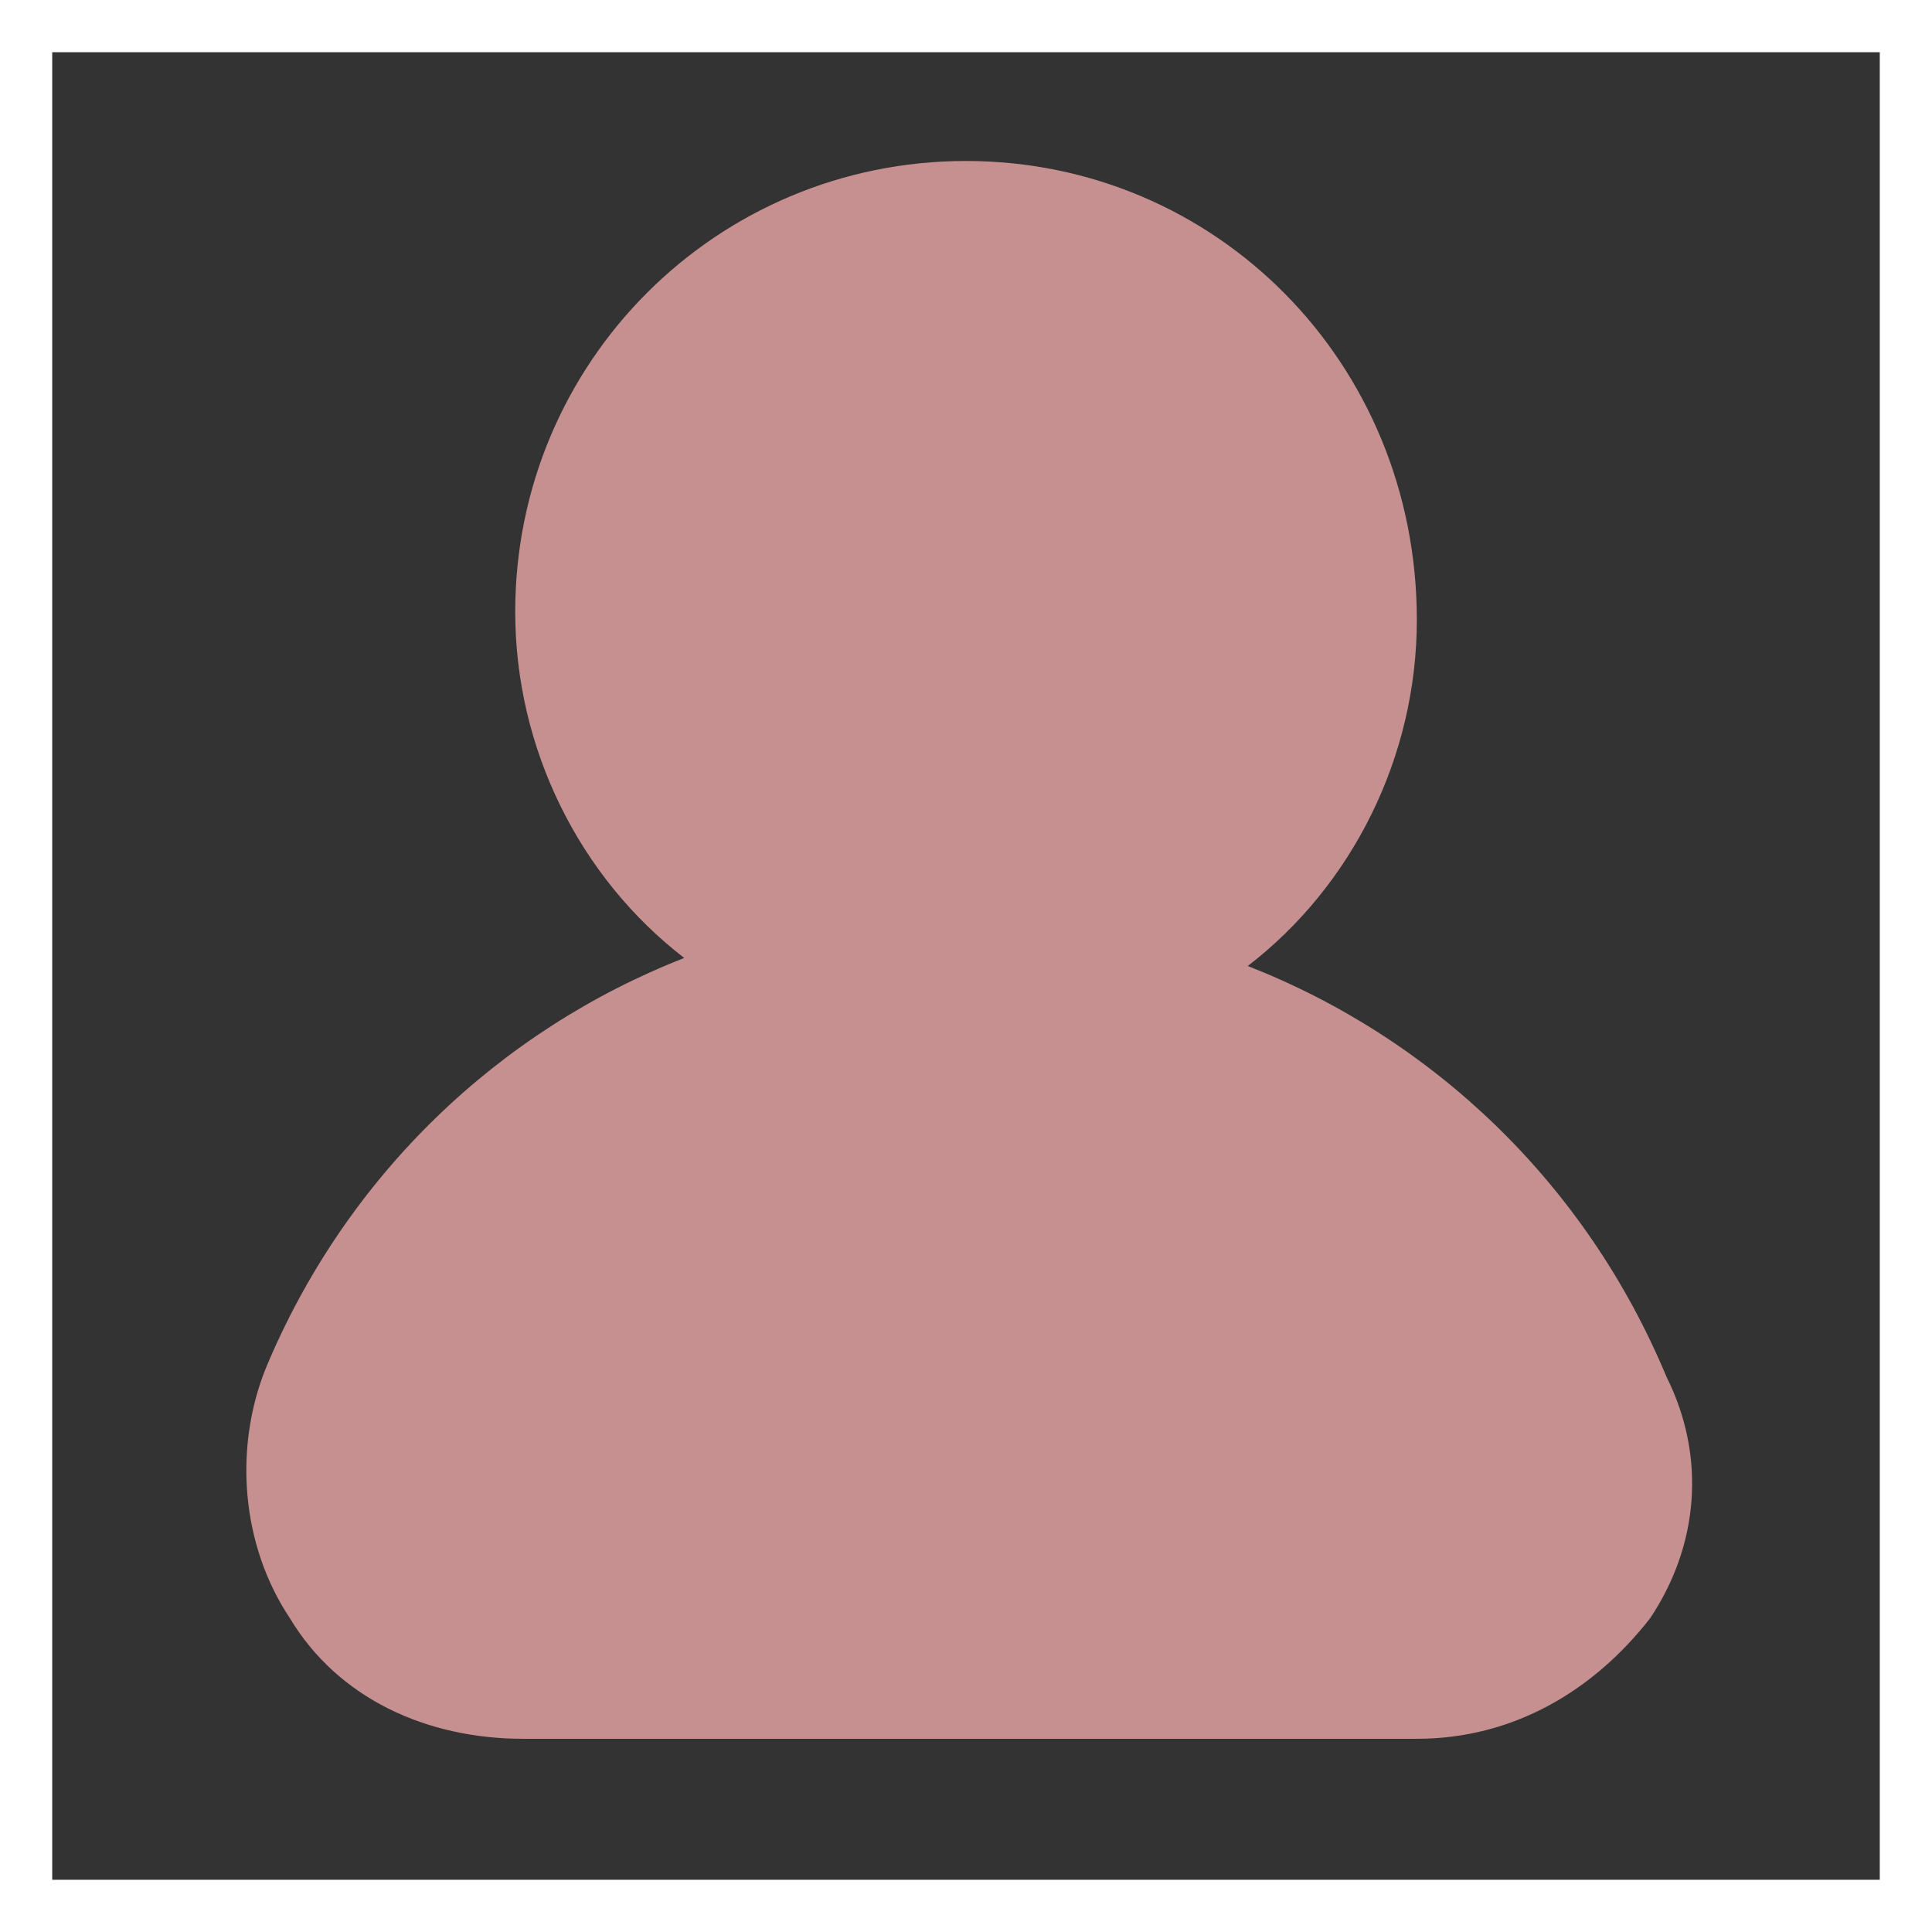 <svg width="37" height="37" viewBox="0 0 37 37" fill="none" xmlns="http://www.w3.org/2000/svg">
<rect x="0" y="0" width="37" height="37" fill="#333333" stroke="none"/>
<rect x="0.5" y="0.5" width="36" height="36" stroke="white"/>
<path d="M31.913 26.363C30.371 22.663 27.442 19.888 23.896 18.5C25.9 16.959 27.134 14.492 27.134 11.871C27.134 6.938 23.279 3.083 18.5 3.083C13.721 3.083 9.867 6.938 9.867 11.717C9.867 14.338 11.1 16.804 13.104 18.346C9.559 19.733 6.629 22.509 5.088 26.209C4.471 27.75 4.625 29.6 5.55 30.988C6.475 32.529 8.171 33.3 10.021 33.3H27.134C28.984 33.3 30.525 32.375 31.604 30.988C32.529 29.6 32.684 27.904 31.913 26.363Z" fill="#C69090"/>
</svg>
